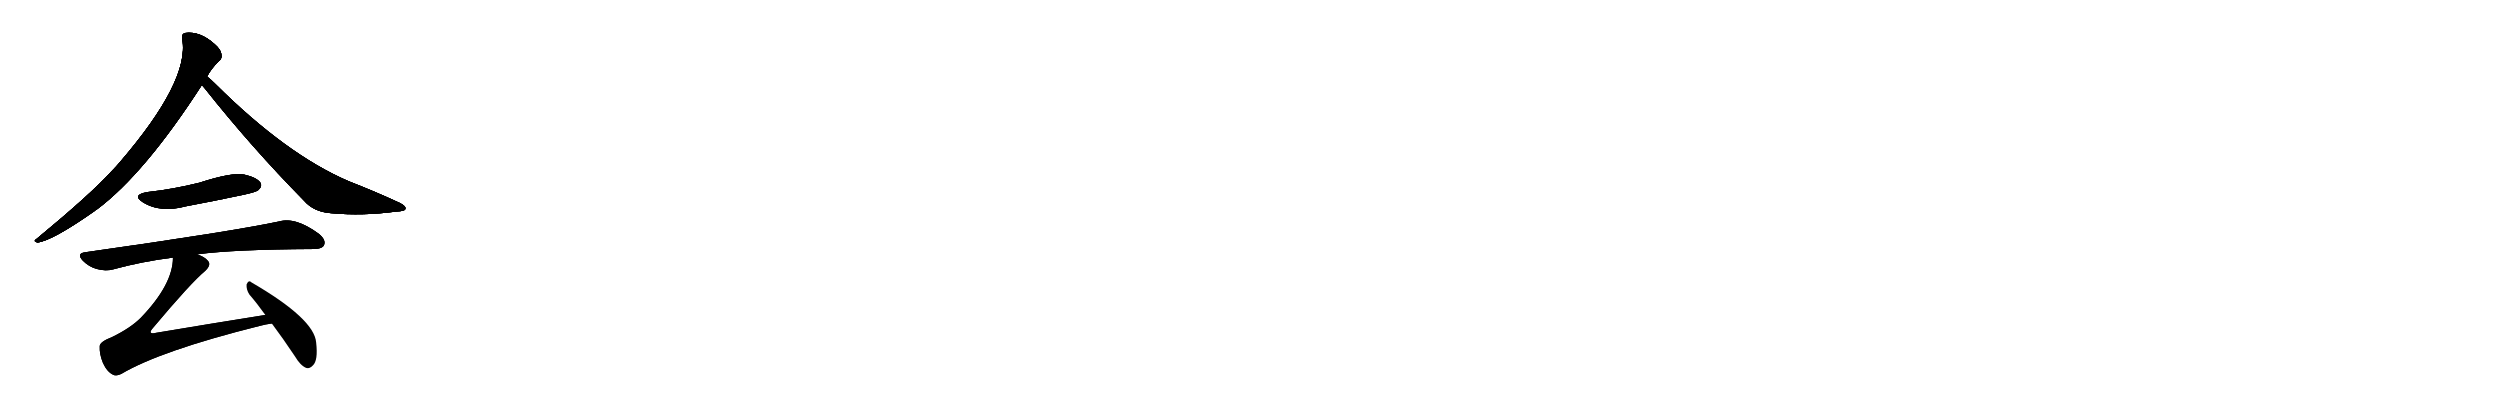 <svg version="1.1" viewBox="0 0 6144 1024" xmlns="http://www.w3.org/2000/svg">
  
  <g transform="scale(1, -1) translate(0, -900)" class="origin">
    <style type="text/css">
        .origin {display:none;}
        .hide {display:none;}
        .stroke {fill: #000000;}
        
.step1 {transform: translateX(1024px);}
.step2 {transform: translateX(2048px);}
.step3 {transform: translateX(3072px);}
.step4 {transform: translateX(4096px);}
.step5 {transform: translateX(5120px);}
.step6 {transform: translateX(6144px);}
.step7 {transform: translateX(7168px);}
.step8 {transform: translateX(8192px);}
.step9 {transform: translateX(9216px);}
.step10 {transform: translateX(10240px);}
.step11 {transform: translateX(11264px);}
.step12 {transform: translateX(12288px);}
.step13 {transform: translateX(13312px);}
.step14 {transform: translateX(14336px);}
.step15 {transform: translateX(15360px);}
.step16 {transform: translateX(16384px);}
.step17 {transform: translateX(17408px);}
.step18 {transform: translateX(18432px);}
.step19 {transform: translateX(19456px);}
.step20 {transform: translateX(20480px);}
.step21 {transform: translateX(21504px);}
.step22 {transform: translateX(22528px);}
.step23 {transform: translateX(23552px);}
.step24 {transform: translateX(24576px);}
.step25 {transform: translateX(25600px);}
.step26 {transform: translateX(26624px);}
.step27 {transform: translateX(27648px);}
.step28 {transform: translateX(28672px);}
.step29 {transform: translateX(29696px);}
    </style>

    <path d="M 509 712 Q 518 730 537 749 Q 546 755 544 766 Q 543 778 528 791 Q 492 824 455 819 Q 445 816 448 803 Q 466 701 295 502 Q 285 490 274 479 Q 222 422 90 313 Q 80 307 92 304 Q 128 308 232 381 Q 235 384 239 386 Q 356 474 496 691 L 509 712 Z" fill="lightgray"/>
    <path d="M 496 691 Q 499 688 503 683 Q 618 538 747 407 Q 771 379 814 376 Q 892 369 973 380 Q 995 381 996 386 Q 999 393 983 401 Q 925 428 856 455 Q 703 521 530 693 Q 517 706 509 712 C 486 732 477 714 496 691 Z" fill="lightgray"/>
    <path d="M 362 428 Q 323 421 351 403 Q 394 376 457 393 Q 526 406 597 421 Q 630 428 635 433 Q 645 442 640 451 Q 631 464 600 471 Q 570 477 490 451 Q 426 435 362 428 Z" fill="lightgray"/>
    <path d="M 485 275 Q 575 287 769 288 Q 791 288 796 297 Q 802 310 784 325 Q 727 367 687 356 Q 569 331 209 280 Q 187 277 204 259 Q 219 244 238 239 Q 260 233 278 238 Q 347 257 425 267 L 485 275 Z" fill="lightgray"/>
    <path d="M 652 126 Q 520 105 383 82 Q 373 79 370 83 Q 369 86 375 93 Q 469 205 504 234 Q 520 249 511 259 Q 504 268 485 275 C 458 288 428 297 425 267 Q 425 201 346 119 Q 321 94 276 72 Q 245 60 245 49 Q 244 30 253 8 Q 263 -14 278 -21 Q 285 -25 298 -19 Q 394 38 638 99 Q 653 103 668 105 C 698 110 682 131 652 126 Z" fill="lightgray"/>
    <path d="M 668 105 Q 695 69 725 24 Q 738 2 752 -4 Q 761 -7 769 2 Q 782 14 777 58 Q 773 116 618 206 Q 611 213 606 201 Q 605 188 613 176 Q 632 154 652 126 L 668 105 Z" fill="lightgray"/></g>
<g transform="scale(1, -1) translate(0, -900)">
    <style type="text/css">
        .origin {display:none;}
        .hide {display:none;}
        .stroke {fill: #000000;}
        
.step1 {transform: translateX(1024px);}
.step2 {transform: translateX(2048px);}
.step3 {transform: translateX(3072px);}
.step4 {transform: translateX(4096px);}
.step5 {transform: translateX(5120px);}
.step6 {transform: translateX(6144px);}
.step7 {transform: translateX(7168px);}
.step8 {transform: translateX(8192px);}
.step9 {transform: translateX(9216px);}
.step10 {transform: translateX(10240px);}
.step11 {transform: translateX(11264px);}
.step12 {transform: translateX(12288px);}
.step13 {transform: translateX(13312px);}
.step14 {transform: translateX(14336px);}
.step15 {transform: translateX(15360px);}
.step16 {transform: translateX(16384px);}
.step17 {transform: translateX(17408px);}
.step18 {transform: translateX(18432px);}
.step19 {transform: translateX(19456px);}
.step20 {transform: translateX(20480px);}
.step21 {transform: translateX(21504px);}
.step22 {transform: translateX(22528px);}
.step23 {transform: translateX(23552px);}
.step24 {transform: translateX(24576px);}
.step25 {transform: translateX(25600px);}
.step26 {transform: translateX(26624px);}
.step27 {transform: translateX(27648px);}
.step28 {transform: translateX(28672px);}
.step29 {transform: translateX(29696px);}
    </style>

    <path d="M 509 712 Q 518 730 537 749 Q 546 755 544 766 Q 543 778 528 791 Q 492 824 455 819 Q 445 816 448 803 Q 466 701 295 502 Q 285 490 274 479 Q 222 422 90 313 Q 80 307 92 304 Q 128 308 232 381 Q 235 384 239 386 Q 356 474 496 691 L 509 712 Z" fill="lightgray" class="stroke step0"/>
    <path d="M 496 691 Q 499 688 503 683 Q 618 538 747 407 Q 771 379 814 376 Q 892 369 973 380 Q 995 381 996 386 Q 999 393 983 401 Q 925 428 856 455 Q 703 521 530 693 Q 517 706 509 712 C 486 732 477 714 496 691 Z" fill="lightgray" class="hide"/>
    <path d="M 362 428 Q 323 421 351 403 Q 394 376 457 393 Q 526 406 597 421 Q 630 428 635 433 Q 645 442 640 451 Q 631 464 600 471 Q 570 477 490 451 Q 426 435 362 428 Z" fill="lightgray" class="hide"/>
    <path d="M 485 275 Q 575 287 769 288 Q 791 288 796 297 Q 802 310 784 325 Q 727 367 687 356 Q 569 331 209 280 Q 187 277 204 259 Q 219 244 238 239 Q 260 233 278 238 Q 347 257 425 267 L 485 275 Z" fill="lightgray" class="hide"/>
    <path d="M 652 126 Q 520 105 383 82 Q 373 79 370 83 Q 369 86 375 93 Q 469 205 504 234 Q 520 249 511 259 Q 504 268 485 275 C 458 288 428 297 425 267 Q 425 201 346 119 Q 321 94 276 72 Q 245 60 245 49 Q 244 30 253 8 Q 263 -14 278 -21 Q 285 -25 298 -19 Q 394 38 638 99 Q 653 103 668 105 C 698 110 682 131 652 126 Z" fill="lightgray" class="hide"/>
    <path d="M 668 105 Q 695 69 725 24 Q 738 2 752 -4 Q 761 -7 769 2 Q 782 14 777 58 Q 773 116 618 206 Q 611 213 606 201 Q 605 188 613 176 Q 632 154 652 126 L 668 105 Z" fill="lightgray" class="hide"/></g><g transform="scale(1, -1) translate(0, -900)">
    <style type="text/css">
        .origin {display:none;}
        .hide {display:none;}
        .stroke {fill: #000000;}
        
.step1 {transform: translateX(1024px);}
.step2 {transform: translateX(2048px);}
.step3 {transform: translateX(3072px);}
.step4 {transform: translateX(4096px);}
.step5 {transform: translateX(5120px);}
.step6 {transform: translateX(6144px);}
.step7 {transform: translateX(7168px);}
.step8 {transform: translateX(8192px);}
.step9 {transform: translateX(9216px);}
.step10 {transform: translateX(10240px);}
.step11 {transform: translateX(11264px);}
.step12 {transform: translateX(12288px);}
.step13 {transform: translateX(13312px);}
.step14 {transform: translateX(14336px);}
.step15 {transform: translateX(15360px);}
.step16 {transform: translateX(16384px);}
.step17 {transform: translateX(17408px);}
.step18 {transform: translateX(18432px);}
.step19 {transform: translateX(19456px);}
.step20 {transform: translateX(20480px);}
.step21 {transform: translateX(21504px);}
.step22 {transform: translateX(22528px);}
.step23 {transform: translateX(23552px);}
.step24 {transform: translateX(24576px);}
.step25 {transform: translateX(25600px);}
.step26 {transform: translateX(26624px);}
.step27 {transform: translateX(27648px);}
.step28 {transform: translateX(28672px);}
.step29 {transform: translateX(29696px);}
    </style>

    <path d="M 509 712 Q 518 730 537 749 Q 546 755 544 766 Q 543 778 528 791 Q 492 824 455 819 Q 445 816 448 803 Q 466 701 295 502 Q 285 490 274 479 Q 222 422 90 313 Q 80 307 92 304 Q 128 308 232 381 Q 235 384 239 386 Q 356 474 496 691 L 509 712 Z" fill="lightgray" class="stroke step1"/>
    <path d="M 496 691 Q 499 688 503 683 Q 618 538 747 407 Q 771 379 814 376 Q 892 369 973 380 Q 995 381 996 386 Q 999 393 983 401 Q 925 428 856 455 Q 703 521 530 693 Q 517 706 509 712 C 486 732 477 714 496 691 Z" fill="lightgray" class="stroke step1"/>
    <path d="M 362 428 Q 323 421 351 403 Q 394 376 457 393 Q 526 406 597 421 Q 630 428 635 433 Q 645 442 640 451 Q 631 464 600 471 Q 570 477 490 451 Q 426 435 362 428 Z" fill="lightgray" class="hide"/>
    <path d="M 485 275 Q 575 287 769 288 Q 791 288 796 297 Q 802 310 784 325 Q 727 367 687 356 Q 569 331 209 280 Q 187 277 204 259 Q 219 244 238 239 Q 260 233 278 238 Q 347 257 425 267 L 485 275 Z" fill="lightgray" class="hide"/>
    <path d="M 652 126 Q 520 105 383 82 Q 373 79 370 83 Q 369 86 375 93 Q 469 205 504 234 Q 520 249 511 259 Q 504 268 485 275 C 458 288 428 297 425 267 Q 425 201 346 119 Q 321 94 276 72 Q 245 60 245 49 Q 244 30 253 8 Q 263 -14 278 -21 Q 285 -25 298 -19 Q 394 38 638 99 Q 653 103 668 105 C 698 110 682 131 652 126 Z" fill="lightgray" class="hide"/>
    <path d="M 668 105 Q 695 69 725 24 Q 738 2 752 -4 Q 761 -7 769 2 Q 782 14 777 58 Q 773 116 618 206 Q 611 213 606 201 Q 605 188 613 176 Q 632 154 652 126 L 668 105 Z" fill="lightgray" class="hide"/></g><g transform="scale(1, -1) translate(0, -900)">
    <style type="text/css">
        .origin {display:none;}
        .hide {display:none;}
        .stroke {fill: #000000;}
        
.step1 {transform: translateX(1024px);}
.step2 {transform: translateX(2048px);}
.step3 {transform: translateX(3072px);}
.step4 {transform: translateX(4096px);}
.step5 {transform: translateX(5120px);}
.step6 {transform: translateX(6144px);}
.step7 {transform: translateX(7168px);}
.step8 {transform: translateX(8192px);}
.step9 {transform: translateX(9216px);}
.step10 {transform: translateX(10240px);}
.step11 {transform: translateX(11264px);}
.step12 {transform: translateX(12288px);}
.step13 {transform: translateX(13312px);}
.step14 {transform: translateX(14336px);}
.step15 {transform: translateX(15360px);}
.step16 {transform: translateX(16384px);}
.step17 {transform: translateX(17408px);}
.step18 {transform: translateX(18432px);}
.step19 {transform: translateX(19456px);}
.step20 {transform: translateX(20480px);}
.step21 {transform: translateX(21504px);}
.step22 {transform: translateX(22528px);}
.step23 {transform: translateX(23552px);}
.step24 {transform: translateX(24576px);}
.step25 {transform: translateX(25600px);}
.step26 {transform: translateX(26624px);}
.step27 {transform: translateX(27648px);}
.step28 {transform: translateX(28672px);}
.step29 {transform: translateX(29696px);}
    </style>

    <path d="M 509 712 Q 518 730 537 749 Q 546 755 544 766 Q 543 778 528 791 Q 492 824 455 819 Q 445 816 448 803 Q 466 701 295 502 Q 285 490 274 479 Q 222 422 90 313 Q 80 307 92 304 Q 128 308 232 381 Q 235 384 239 386 Q 356 474 496 691 L 509 712 Z" fill="lightgray" class="stroke step2"/>
    <path d="M 496 691 Q 499 688 503 683 Q 618 538 747 407 Q 771 379 814 376 Q 892 369 973 380 Q 995 381 996 386 Q 999 393 983 401 Q 925 428 856 455 Q 703 521 530 693 Q 517 706 509 712 C 486 732 477 714 496 691 Z" fill="lightgray" class="stroke step2"/>
    <path d="M 362 428 Q 323 421 351 403 Q 394 376 457 393 Q 526 406 597 421 Q 630 428 635 433 Q 645 442 640 451 Q 631 464 600 471 Q 570 477 490 451 Q 426 435 362 428 Z" fill="lightgray" class="stroke step2"/>
    <path d="M 485 275 Q 575 287 769 288 Q 791 288 796 297 Q 802 310 784 325 Q 727 367 687 356 Q 569 331 209 280 Q 187 277 204 259 Q 219 244 238 239 Q 260 233 278 238 Q 347 257 425 267 L 485 275 Z" fill="lightgray" class="hide"/>
    <path d="M 652 126 Q 520 105 383 82 Q 373 79 370 83 Q 369 86 375 93 Q 469 205 504 234 Q 520 249 511 259 Q 504 268 485 275 C 458 288 428 297 425 267 Q 425 201 346 119 Q 321 94 276 72 Q 245 60 245 49 Q 244 30 253 8 Q 263 -14 278 -21 Q 285 -25 298 -19 Q 394 38 638 99 Q 653 103 668 105 C 698 110 682 131 652 126 Z" fill="lightgray" class="hide"/>
    <path d="M 668 105 Q 695 69 725 24 Q 738 2 752 -4 Q 761 -7 769 2 Q 782 14 777 58 Q 773 116 618 206 Q 611 213 606 201 Q 605 188 613 176 Q 632 154 652 126 L 668 105 Z" fill="lightgray" class="hide"/></g><g transform="scale(1, -1) translate(0, -900)">
    <style type="text/css">
        .origin {display:none;}
        .hide {display:none;}
        .stroke {fill: #000000;}
        
.step1 {transform: translateX(1024px);}
.step2 {transform: translateX(2048px);}
.step3 {transform: translateX(3072px);}
.step4 {transform: translateX(4096px);}
.step5 {transform: translateX(5120px);}
.step6 {transform: translateX(6144px);}
.step7 {transform: translateX(7168px);}
.step8 {transform: translateX(8192px);}
.step9 {transform: translateX(9216px);}
.step10 {transform: translateX(10240px);}
.step11 {transform: translateX(11264px);}
.step12 {transform: translateX(12288px);}
.step13 {transform: translateX(13312px);}
.step14 {transform: translateX(14336px);}
.step15 {transform: translateX(15360px);}
.step16 {transform: translateX(16384px);}
.step17 {transform: translateX(17408px);}
.step18 {transform: translateX(18432px);}
.step19 {transform: translateX(19456px);}
.step20 {transform: translateX(20480px);}
.step21 {transform: translateX(21504px);}
.step22 {transform: translateX(22528px);}
.step23 {transform: translateX(23552px);}
.step24 {transform: translateX(24576px);}
.step25 {transform: translateX(25600px);}
.step26 {transform: translateX(26624px);}
.step27 {transform: translateX(27648px);}
.step28 {transform: translateX(28672px);}
.step29 {transform: translateX(29696px);}
    </style>

    <path d="M 509 712 Q 518 730 537 749 Q 546 755 544 766 Q 543 778 528 791 Q 492 824 455 819 Q 445 816 448 803 Q 466 701 295 502 Q 285 490 274 479 Q 222 422 90 313 Q 80 307 92 304 Q 128 308 232 381 Q 235 384 239 386 Q 356 474 496 691 L 509 712 Z" fill="lightgray" class="stroke step3"/>
    <path d="M 496 691 Q 499 688 503 683 Q 618 538 747 407 Q 771 379 814 376 Q 892 369 973 380 Q 995 381 996 386 Q 999 393 983 401 Q 925 428 856 455 Q 703 521 530 693 Q 517 706 509 712 C 486 732 477 714 496 691 Z" fill="lightgray" class="stroke step3"/>
    <path d="M 362 428 Q 323 421 351 403 Q 394 376 457 393 Q 526 406 597 421 Q 630 428 635 433 Q 645 442 640 451 Q 631 464 600 471 Q 570 477 490 451 Q 426 435 362 428 Z" fill="lightgray" class="stroke step3"/>
    <path d="M 485 275 Q 575 287 769 288 Q 791 288 796 297 Q 802 310 784 325 Q 727 367 687 356 Q 569 331 209 280 Q 187 277 204 259 Q 219 244 238 239 Q 260 233 278 238 Q 347 257 425 267 L 485 275 Z" fill="lightgray" class="stroke step3"/>
    <path d="M 652 126 Q 520 105 383 82 Q 373 79 370 83 Q 369 86 375 93 Q 469 205 504 234 Q 520 249 511 259 Q 504 268 485 275 C 458 288 428 297 425 267 Q 425 201 346 119 Q 321 94 276 72 Q 245 60 245 49 Q 244 30 253 8 Q 263 -14 278 -21 Q 285 -25 298 -19 Q 394 38 638 99 Q 653 103 668 105 C 698 110 682 131 652 126 Z" fill="lightgray" class="hide"/>
    <path d="M 668 105 Q 695 69 725 24 Q 738 2 752 -4 Q 761 -7 769 2 Q 782 14 777 58 Q 773 116 618 206 Q 611 213 606 201 Q 605 188 613 176 Q 632 154 652 126 L 668 105 Z" fill="lightgray" class="hide"/></g><g transform="scale(1, -1) translate(0, -900)">
    <style type="text/css">
        .origin {display:none;}
        .hide {display:none;}
        .stroke {fill: #000000;}
        
.step1 {transform: translateX(1024px);}
.step2 {transform: translateX(2048px);}
.step3 {transform: translateX(3072px);}
.step4 {transform: translateX(4096px);}
.step5 {transform: translateX(5120px);}
.step6 {transform: translateX(6144px);}
.step7 {transform: translateX(7168px);}
.step8 {transform: translateX(8192px);}
.step9 {transform: translateX(9216px);}
.step10 {transform: translateX(10240px);}
.step11 {transform: translateX(11264px);}
.step12 {transform: translateX(12288px);}
.step13 {transform: translateX(13312px);}
.step14 {transform: translateX(14336px);}
.step15 {transform: translateX(15360px);}
.step16 {transform: translateX(16384px);}
.step17 {transform: translateX(17408px);}
.step18 {transform: translateX(18432px);}
.step19 {transform: translateX(19456px);}
.step20 {transform: translateX(20480px);}
.step21 {transform: translateX(21504px);}
.step22 {transform: translateX(22528px);}
.step23 {transform: translateX(23552px);}
.step24 {transform: translateX(24576px);}
.step25 {transform: translateX(25600px);}
.step26 {transform: translateX(26624px);}
.step27 {transform: translateX(27648px);}
.step28 {transform: translateX(28672px);}
.step29 {transform: translateX(29696px);}
    </style>

    <path d="M 509 712 Q 518 730 537 749 Q 546 755 544 766 Q 543 778 528 791 Q 492 824 455 819 Q 445 816 448 803 Q 466 701 295 502 Q 285 490 274 479 Q 222 422 90 313 Q 80 307 92 304 Q 128 308 232 381 Q 235 384 239 386 Q 356 474 496 691 L 509 712 Z" fill="lightgray" class="stroke step4"/>
    <path d="M 496 691 Q 499 688 503 683 Q 618 538 747 407 Q 771 379 814 376 Q 892 369 973 380 Q 995 381 996 386 Q 999 393 983 401 Q 925 428 856 455 Q 703 521 530 693 Q 517 706 509 712 C 486 732 477 714 496 691 Z" fill="lightgray" class="stroke step4"/>
    <path d="M 362 428 Q 323 421 351 403 Q 394 376 457 393 Q 526 406 597 421 Q 630 428 635 433 Q 645 442 640 451 Q 631 464 600 471 Q 570 477 490 451 Q 426 435 362 428 Z" fill="lightgray" class="stroke step4"/>
    <path d="M 485 275 Q 575 287 769 288 Q 791 288 796 297 Q 802 310 784 325 Q 727 367 687 356 Q 569 331 209 280 Q 187 277 204 259 Q 219 244 238 239 Q 260 233 278 238 Q 347 257 425 267 L 485 275 Z" fill="lightgray" class="stroke step4"/>
    <path d="M 652 126 Q 520 105 383 82 Q 373 79 370 83 Q 369 86 375 93 Q 469 205 504 234 Q 520 249 511 259 Q 504 268 485 275 C 458 288 428 297 425 267 Q 425 201 346 119 Q 321 94 276 72 Q 245 60 245 49 Q 244 30 253 8 Q 263 -14 278 -21 Q 285 -25 298 -19 Q 394 38 638 99 Q 653 103 668 105 C 698 110 682 131 652 126 Z" fill="lightgray" class="stroke step4"/>
    <path d="M 668 105 Q 695 69 725 24 Q 738 2 752 -4 Q 761 -7 769 2 Q 782 14 777 58 Q 773 116 618 206 Q 611 213 606 201 Q 605 188 613 176 Q 632 154 652 126 L 668 105 Z" fill="lightgray" class="hide"/></g><g transform="scale(1, -1) translate(0, -900)">
    <style type="text/css">
        .origin {display:none;}
        .hide {display:none;}
        .stroke {fill: #000000;}
        
.step1 {transform: translateX(1024px);}
.step2 {transform: translateX(2048px);}
.step3 {transform: translateX(3072px);}
.step4 {transform: translateX(4096px);}
.step5 {transform: translateX(5120px);}
.step6 {transform: translateX(6144px);}
.step7 {transform: translateX(7168px);}
.step8 {transform: translateX(8192px);}
.step9 {transform: translateX(9216px);}
.step10 {transform: translateX(10240px);}
.step11 {transform: translateX(11264px);}
.step12 {transform: translateX(12288px);}
.step13 {transform: translateX(13312px);}
.step14 {transform: translateX(14336px);}
.step15 {transform: translateX(15360px);}
.step16 {transform: translateX(16384px);}
.step17 {transform: translateX(17408px);}
.step18 {transform: translateX(18432px);}
.step19 {transform: translateX(19456px);}
.step20 {transform: translateX(20480px);}
.step21 {transform: translateX(21504px);}
.step22 {transform: translateX(22528px);}
.step23 {transform: translateX(23552px);}
.step24 {transform: translateX(24576px);}
.step25 {transform: translateX(25600px);}
.step26 {transform: translateX(26624px);}
.step27 {transform: translateX(27648px);}
.step28 {transform: translateX(28672px);}
.step29 {transform: translateX(29696px);}
    </style>

    <path d="M 509 712 Q 518 730 537 749 Q 546 755 544 766 Q 543 778 528 791 Q 492 824 455 819 Q 445 816 448 803 Q 466 701 295 502 Q 285 490 274 479 Q 222 422 90 313 Q 80 307 92 304 Q 128 308 232 381 Q 235 384 239 386 Q 356 474 496 691 L 509 712 Z" fill="lightgray" class="stroke step5"/>
    <path d="M 496 691 Q 499 688 503 683 Q 618 538 747 407 Q 771 379 814 376 Q 892 369 973 380 Q 995 381 996 386 Q 999 393 983 401 Q 925 428 856 455 Q 703 521 530 693 Q 517 706 509 712 C 486 732 477 714 496 691 Z" fill="lightgray" class="stroke step5"/>
    <path d="M 362 428 Q 323 421 351 403 Q 394 376 457 393 Q 526 406 597 421 Q 630 428 635 433 Q 645 442 640 451 Q 631 464 600 471 Q 570 477 490 451 Q 426 435 362 428 Z" fill="lightgray" class="stroke step5"/>
    <path d="M 485 275 Q 575 287 769 288 Q 791 288 796 297 Q 802 310 784 325 Q 727 367 687 356 Q 569 331 209 280 Q 187 277 204 259 Q 219 244 238 239 Q 260 233 278 238 Q 347 257 425 267 L 485 275 Z" fill="lightgray" class="stroke step5"/>
    <path d="M 652 126 Q 520 105 383 82 Q 373 79 370 83 Q 369 86 375 93 Q 469 205 504 234 Q 520 249 511 259 Q 504 268 485 275 C 458 288 428 297 425 267 Q 425 201 346 119 Q 321 94 276 72 Q 245 60 245 49 Q 244 30 253 8 Q 263 -14 278 -21 Q 285 -25 298 -19 Q 394 38 638 99 Q 653 103 668 105 C 698 110 682 131 652 126 Z" fill="lightgray" class="stroke step5"/>
    <path d="M 668 105 Q 695 69 725 24 Q 738 2 752 -4 Q 761 -7 769 2 Q 782 14 777 58 Q 773 116 618 206 Q 611 213 606 201 Q 605 188 613 176 Q 632 154 652 126 L 668 105 Z" fill="lightgray" class="stroke step5"/></g></svg>